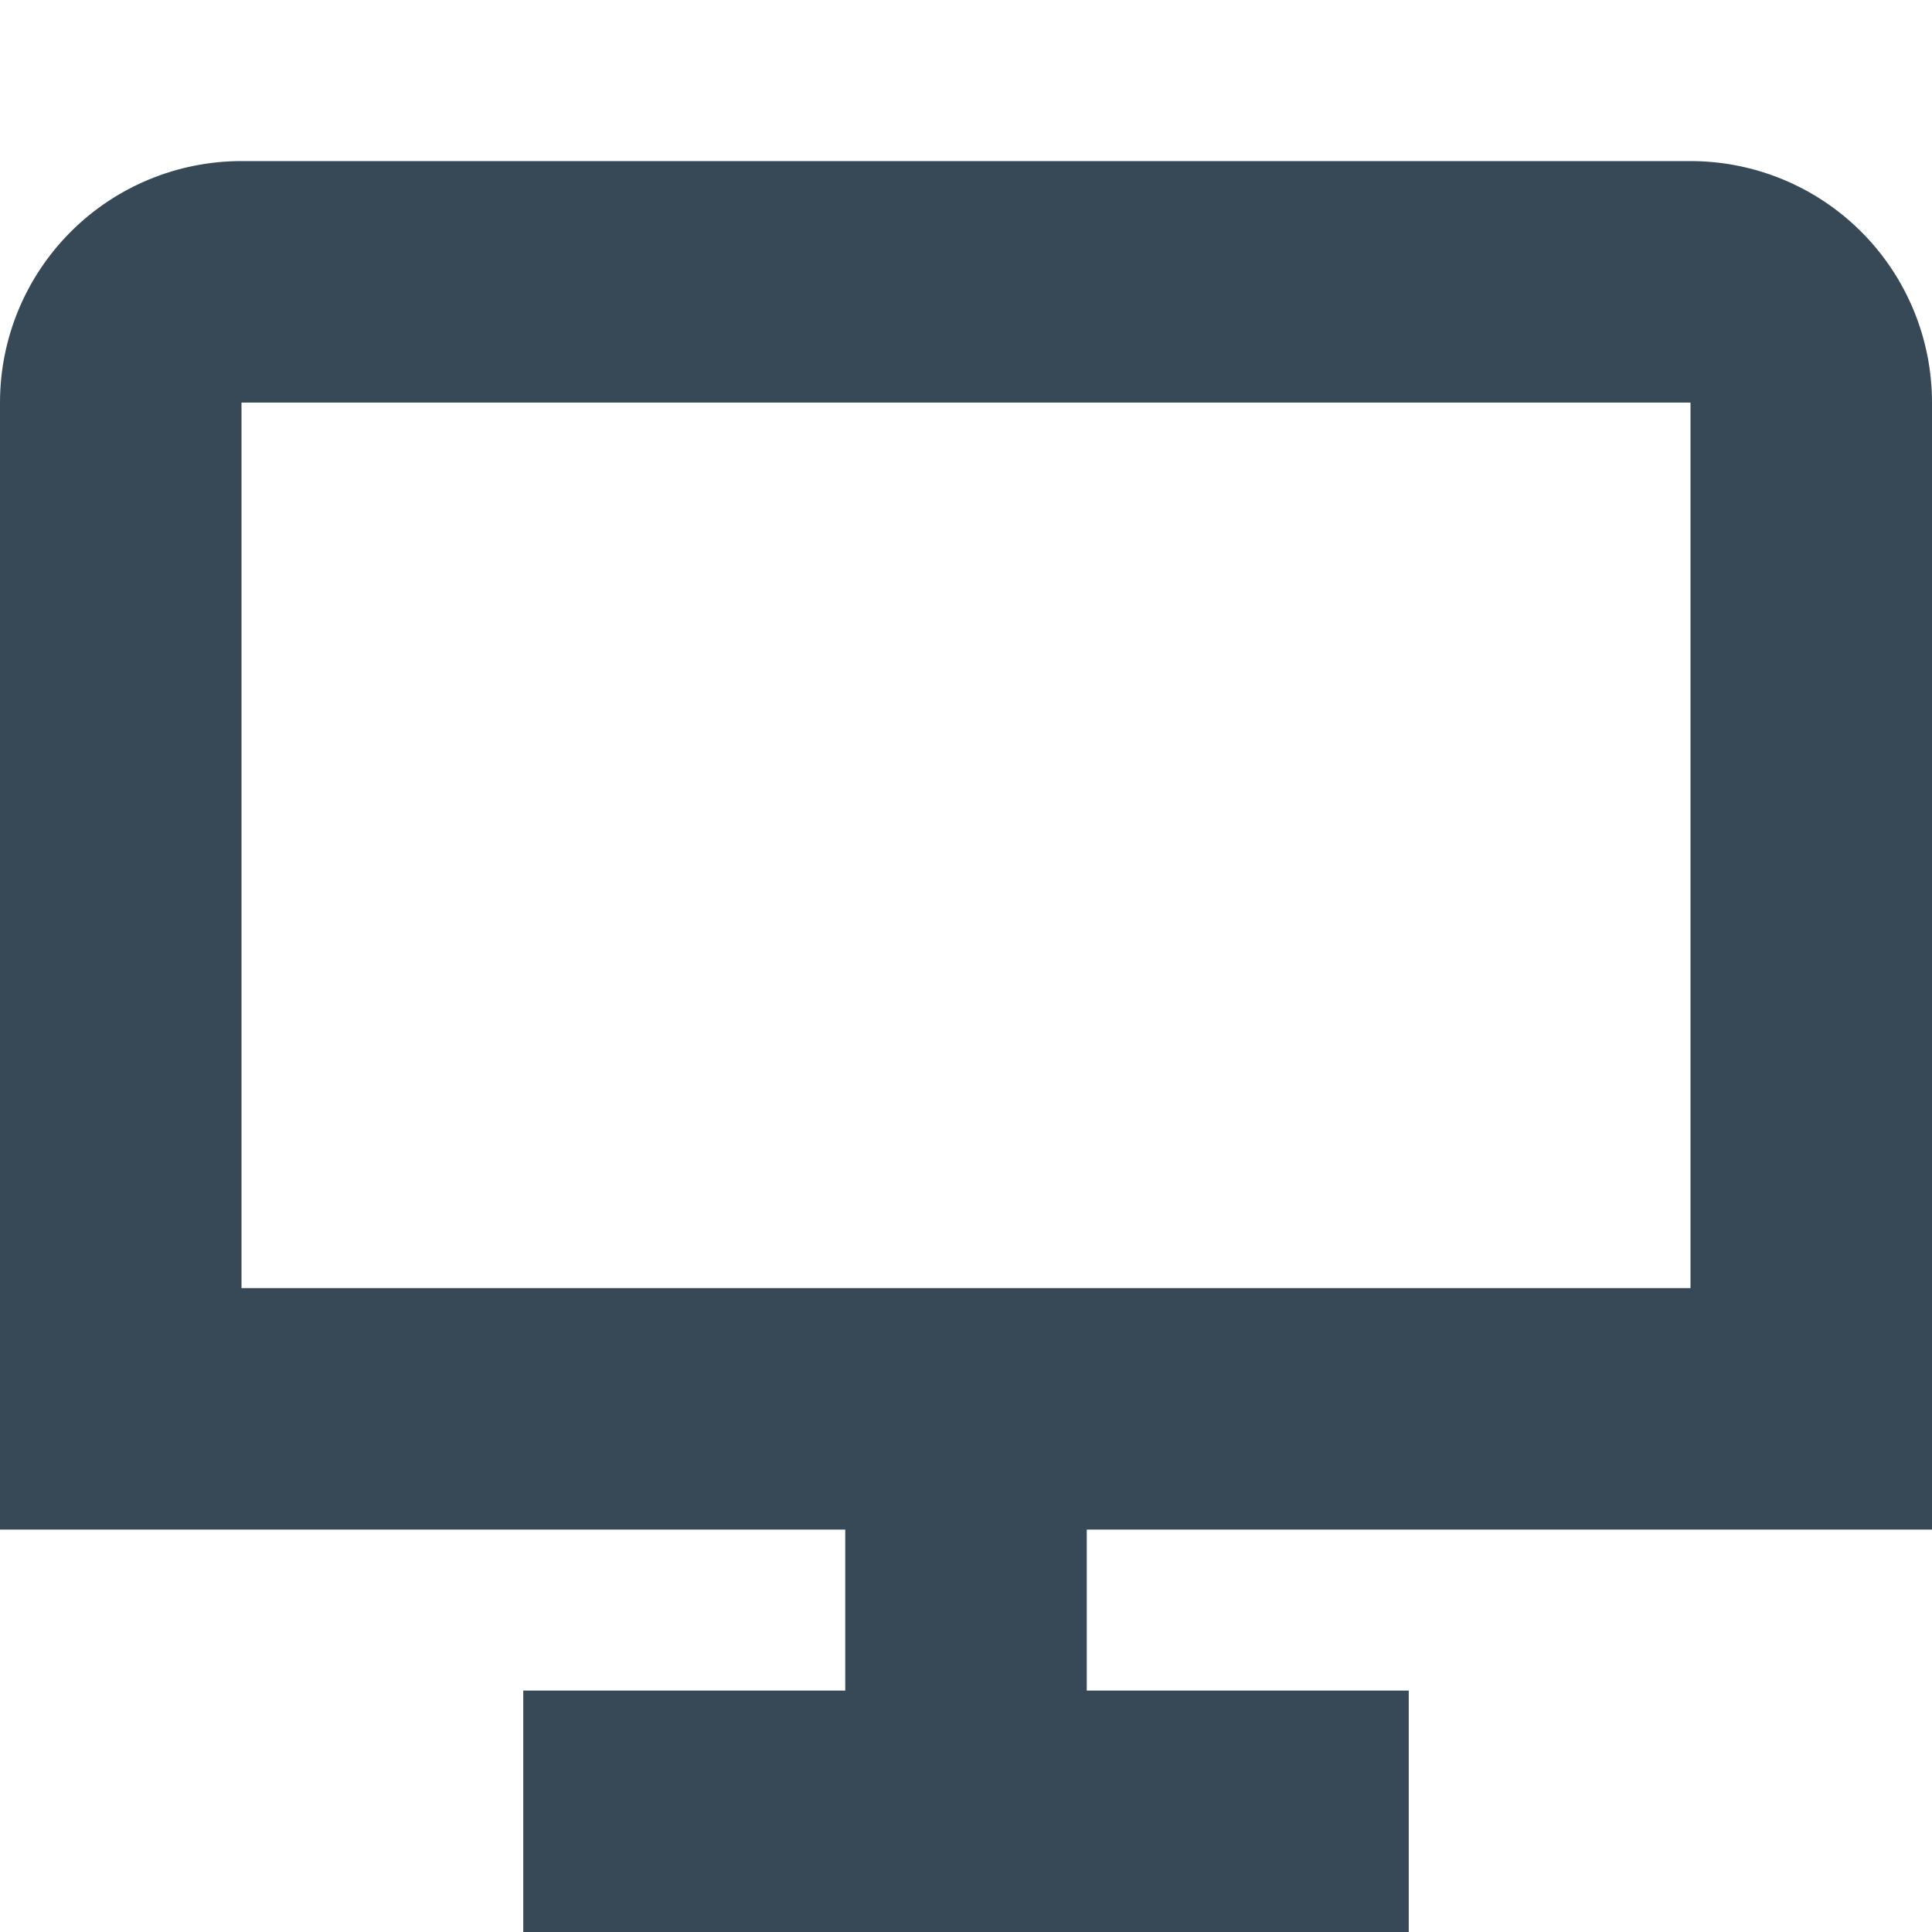 <svg width="24" height="24" viewBox="0 0 24 24" fill="none" xmlns="http://www.w3.org/2000/svg">
<g clip-path="url(#clip0_406_68)">
<path d="M24 19.001V5.001C24 4.205 23.684 3.442 23.121 2.879C22.559 2.317 21.796 2.001 21 2.001H3C2.204 2.001 1.441 2.317 0.879 2.879C0.316 3.442 0 4.205 0 5.001L0 19.001H10.5V21.001H6.5V24.001H17.5V21.001H13.5V19.001H24ZM3 5.001H21V16.001H3V5.001Z" fill="#374957"/>
</g>
<defs>
<clipPath id="clip0_406_68">
<rect width="24" height="24" fill="white"/>
</clipPath>
</defs>
</svg>
